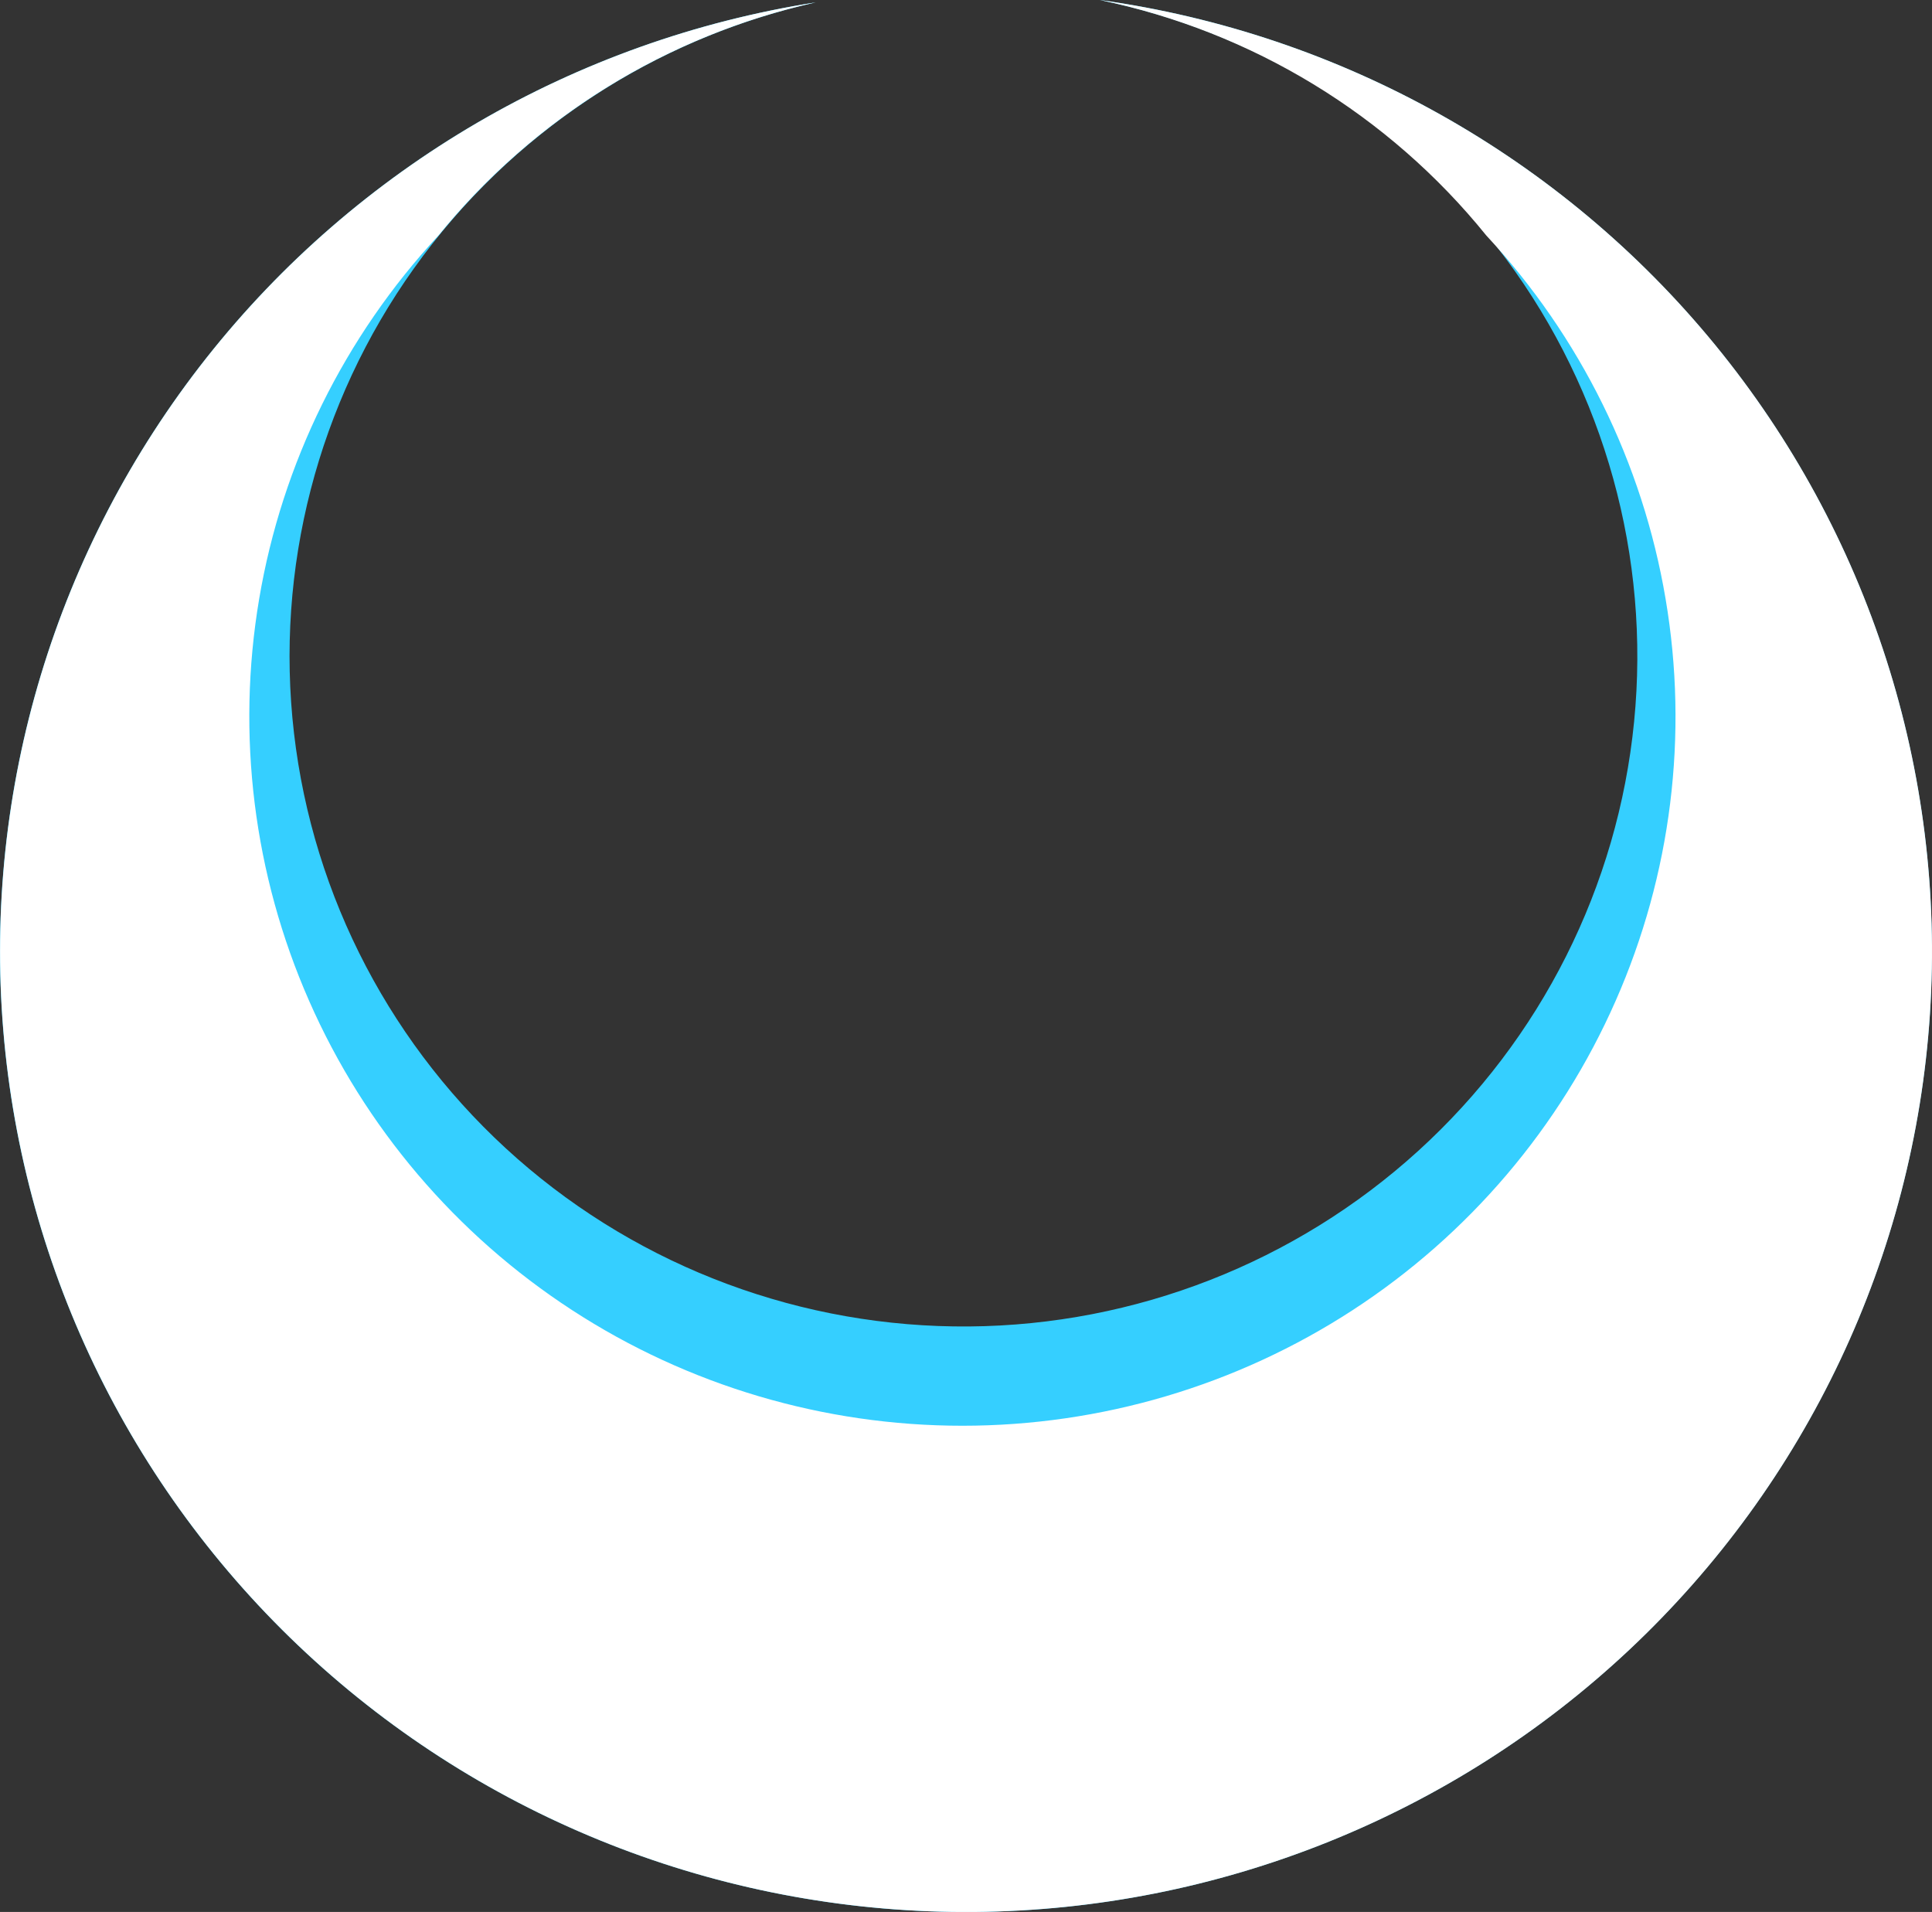 <svg width="96" height="95" viewBox="0 0 96 95" fill="none" xmlns="http://www.w3.org/2000/svg">
<rect x="0" y="0" width="96" height="95" fill="#333333" stroke="none"/>
<g id="Layer_1" clip-path="url(#clip0_6249_3208)">
<path id="Vector" d="M54.651 0C62.746 1.666 69.937 6.246 74.838 12.869C79.74 19.486 82.006 27.678 81.198 35.857C80.391 44.04 76.574 51.635 70.472 57.184C64.371 62.732 56.423 65.839 48.157 65.908C39.891 65.977 31.892 63.008 25.698 57.565C19.505 52.121 15.554 44.59 14.608 36.426C13.661 28.261 15.784 20.033 20.571 13.332C25.352 6.627 32.465 1.923 40.528 0.119C28.56 1.996 17.746 8.302 10.26 17.775C2.774 27.252 -0.836 39.189 0.161 51.199C1.158 63.209 6.688 74.398 15.637 82.522C24.586 90.645 36.295 95.101 48.411 95C60.526 94.894 72.157 90.241 80.963 81.966C89.769 73.692 95.105 62.411 95.894 50.387C96.683 38.363 92.871 26.485 85.223 17.141C77.571 7.793 66.651 1.671 54.651 0Z" fill="#35CFFF"/>
<path id="Vector_2" d="M54.651 0C62.22 1.574 69.005 5.705 73.851 11.698C78.526 16.728 81.623 23.006 82.763 29.762C83.908 36.518 83.045 43.457 80.28 49.73C77.52 56.004 72.978 61.346 67.214 65.096C61.449 68.845 54.711 70.841 47.82 70.841C40.929 70.841 34.191 68.845 28.426 65.096C22.662 61.346 18.12 56.009 15.36 49.73C12.6 43.457 11.737 36.513 12.877 29.762C14.017 23.006 17.119 16.728 21.789 11.698C26.548 5.842 33.152 1.762 40.532 0.119C28.565 1.996 17.751 8.302 10.265 17.775C2.778 27.252 -0.831 39.189 0.166 51.199C1.163 63.209 6.692 74.398 15.642 82.522C24.591 90.645 36.295 95.101 48.415 95C60.531 94.894 72.162 90.241 80.968 81.966C89.774 73.692 95.109 62.411 95.898 50.387C96.688 38.363 92.875 26.485 85.228 17.141C77.575 7.793 66.655 1.671 54.655 0H54.651Z" fill="white"/>
</g>
<defs>
<clipPath id="clip0_6249_3208">
<rect width="96" height="95" fill="white"/>
</clipPath>
</defs>
</svg>
